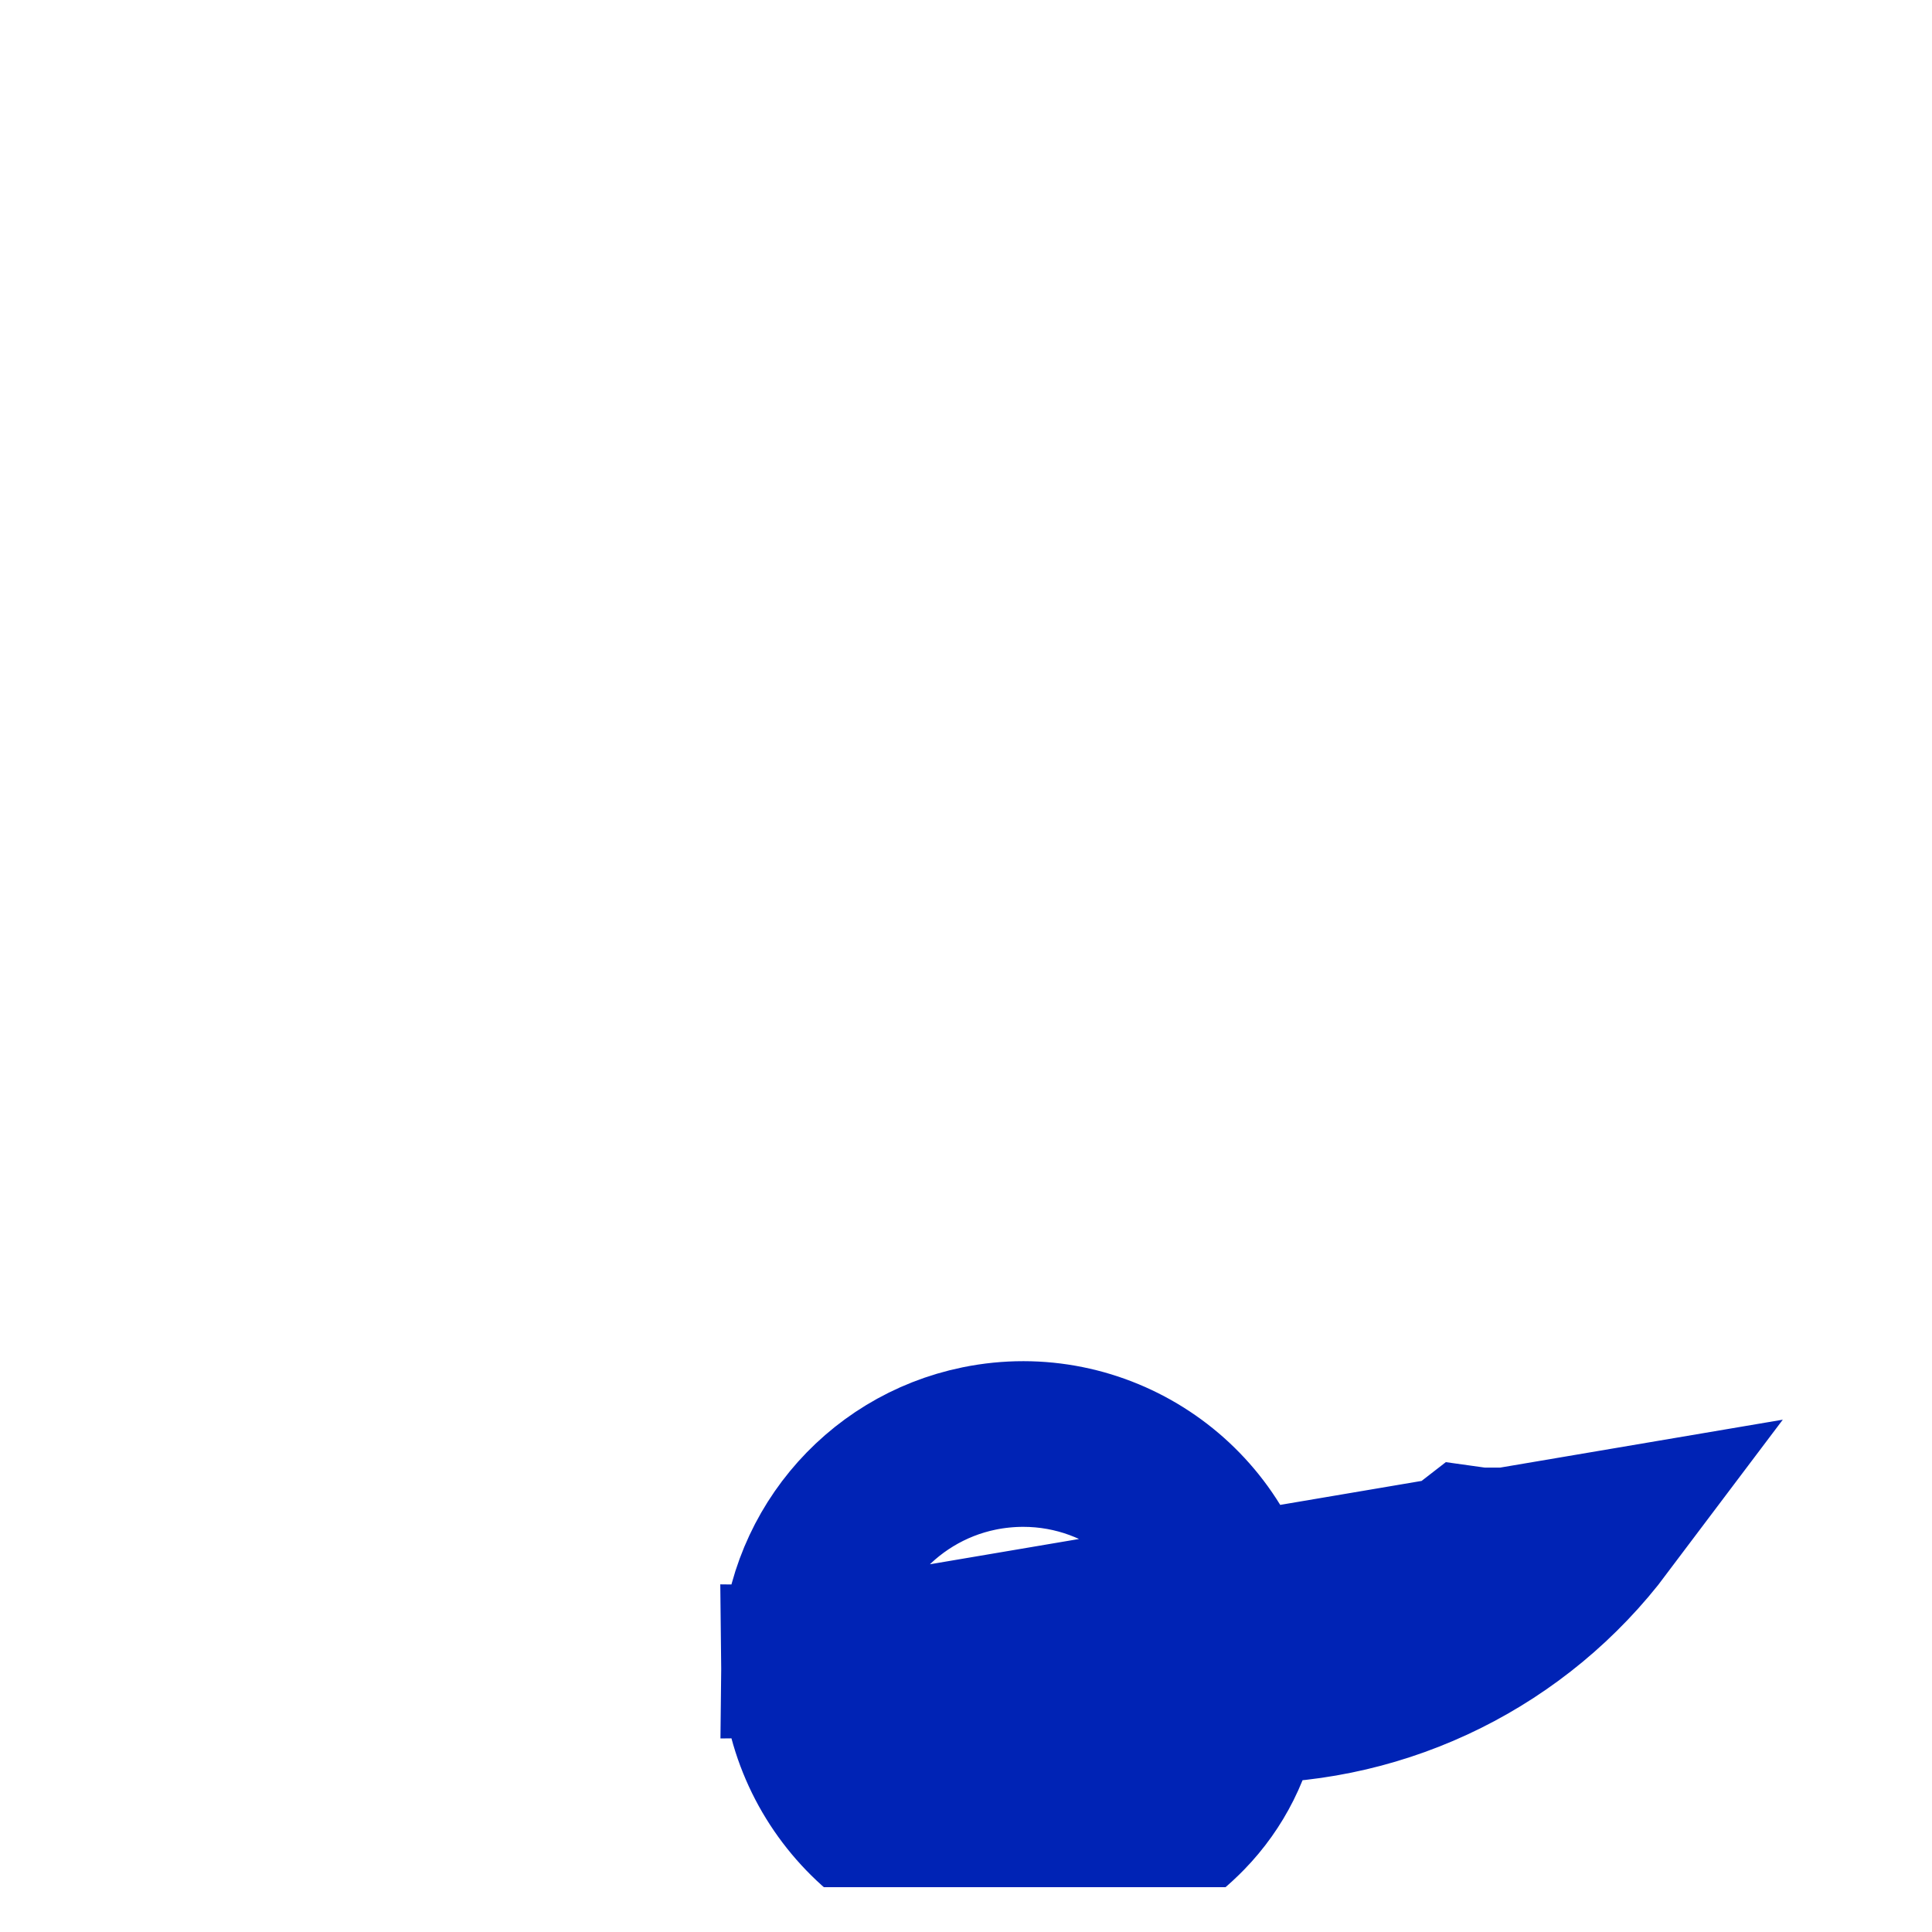 <svg width="38" height="38" viewBox="0 0 38 38" fill="none" xmlns="http://www.w3.org/2000/svg">
<g clip-path="url(#clip0_459_795)">
<path d="M15.682 32.678L15.976 32.675C15.976 30.673 17.397 29.002 19.285 28.616C19.555 28.561 19.834 28.532 20.12 28.531C22.139 28.53 23.821 29.973 24.191 31.883C24.204 31.946 24.214 32.01 24.224 32.074L24.47 32.075L24.477 32.075C26.23 32.082 27.908 31.465 29.227 30.366H29.225H29.191L29.157 30.365C29.11 30.363 29.062 30.359 29.015 30.354L28.858 30.332C27.618 31.297 26.077 31.834 24.471 31.826C23.981 29.424 21.637 27.873 19.234 28.363C17.18 28.782 15.698 30.581 15.682 32.678ZM15.682 32.678L15.976 32.681L31.602 30.032C29.917 32.272 27.274 33.586 24.471 33.575C24.346 34.387 23.969 35.14 23.395 35.728C22.544 36.599 21.384 37.098 20.166 37.118C17.707 37.118 15.706 35.138 15.682 32.678ZM30.256 29.319V29.068V29.061V28.866V29.319Z" fill="#0023B5" stroke="#0023B5" stroke-width="3"/>
</g>
<defs>
<clipPath id="clip0_459_795">
<rect width="36.235" height="36.235" fill="white" transform="translate(0.883 0.883)"/>
</clipPath>
</defs>
</svg>
